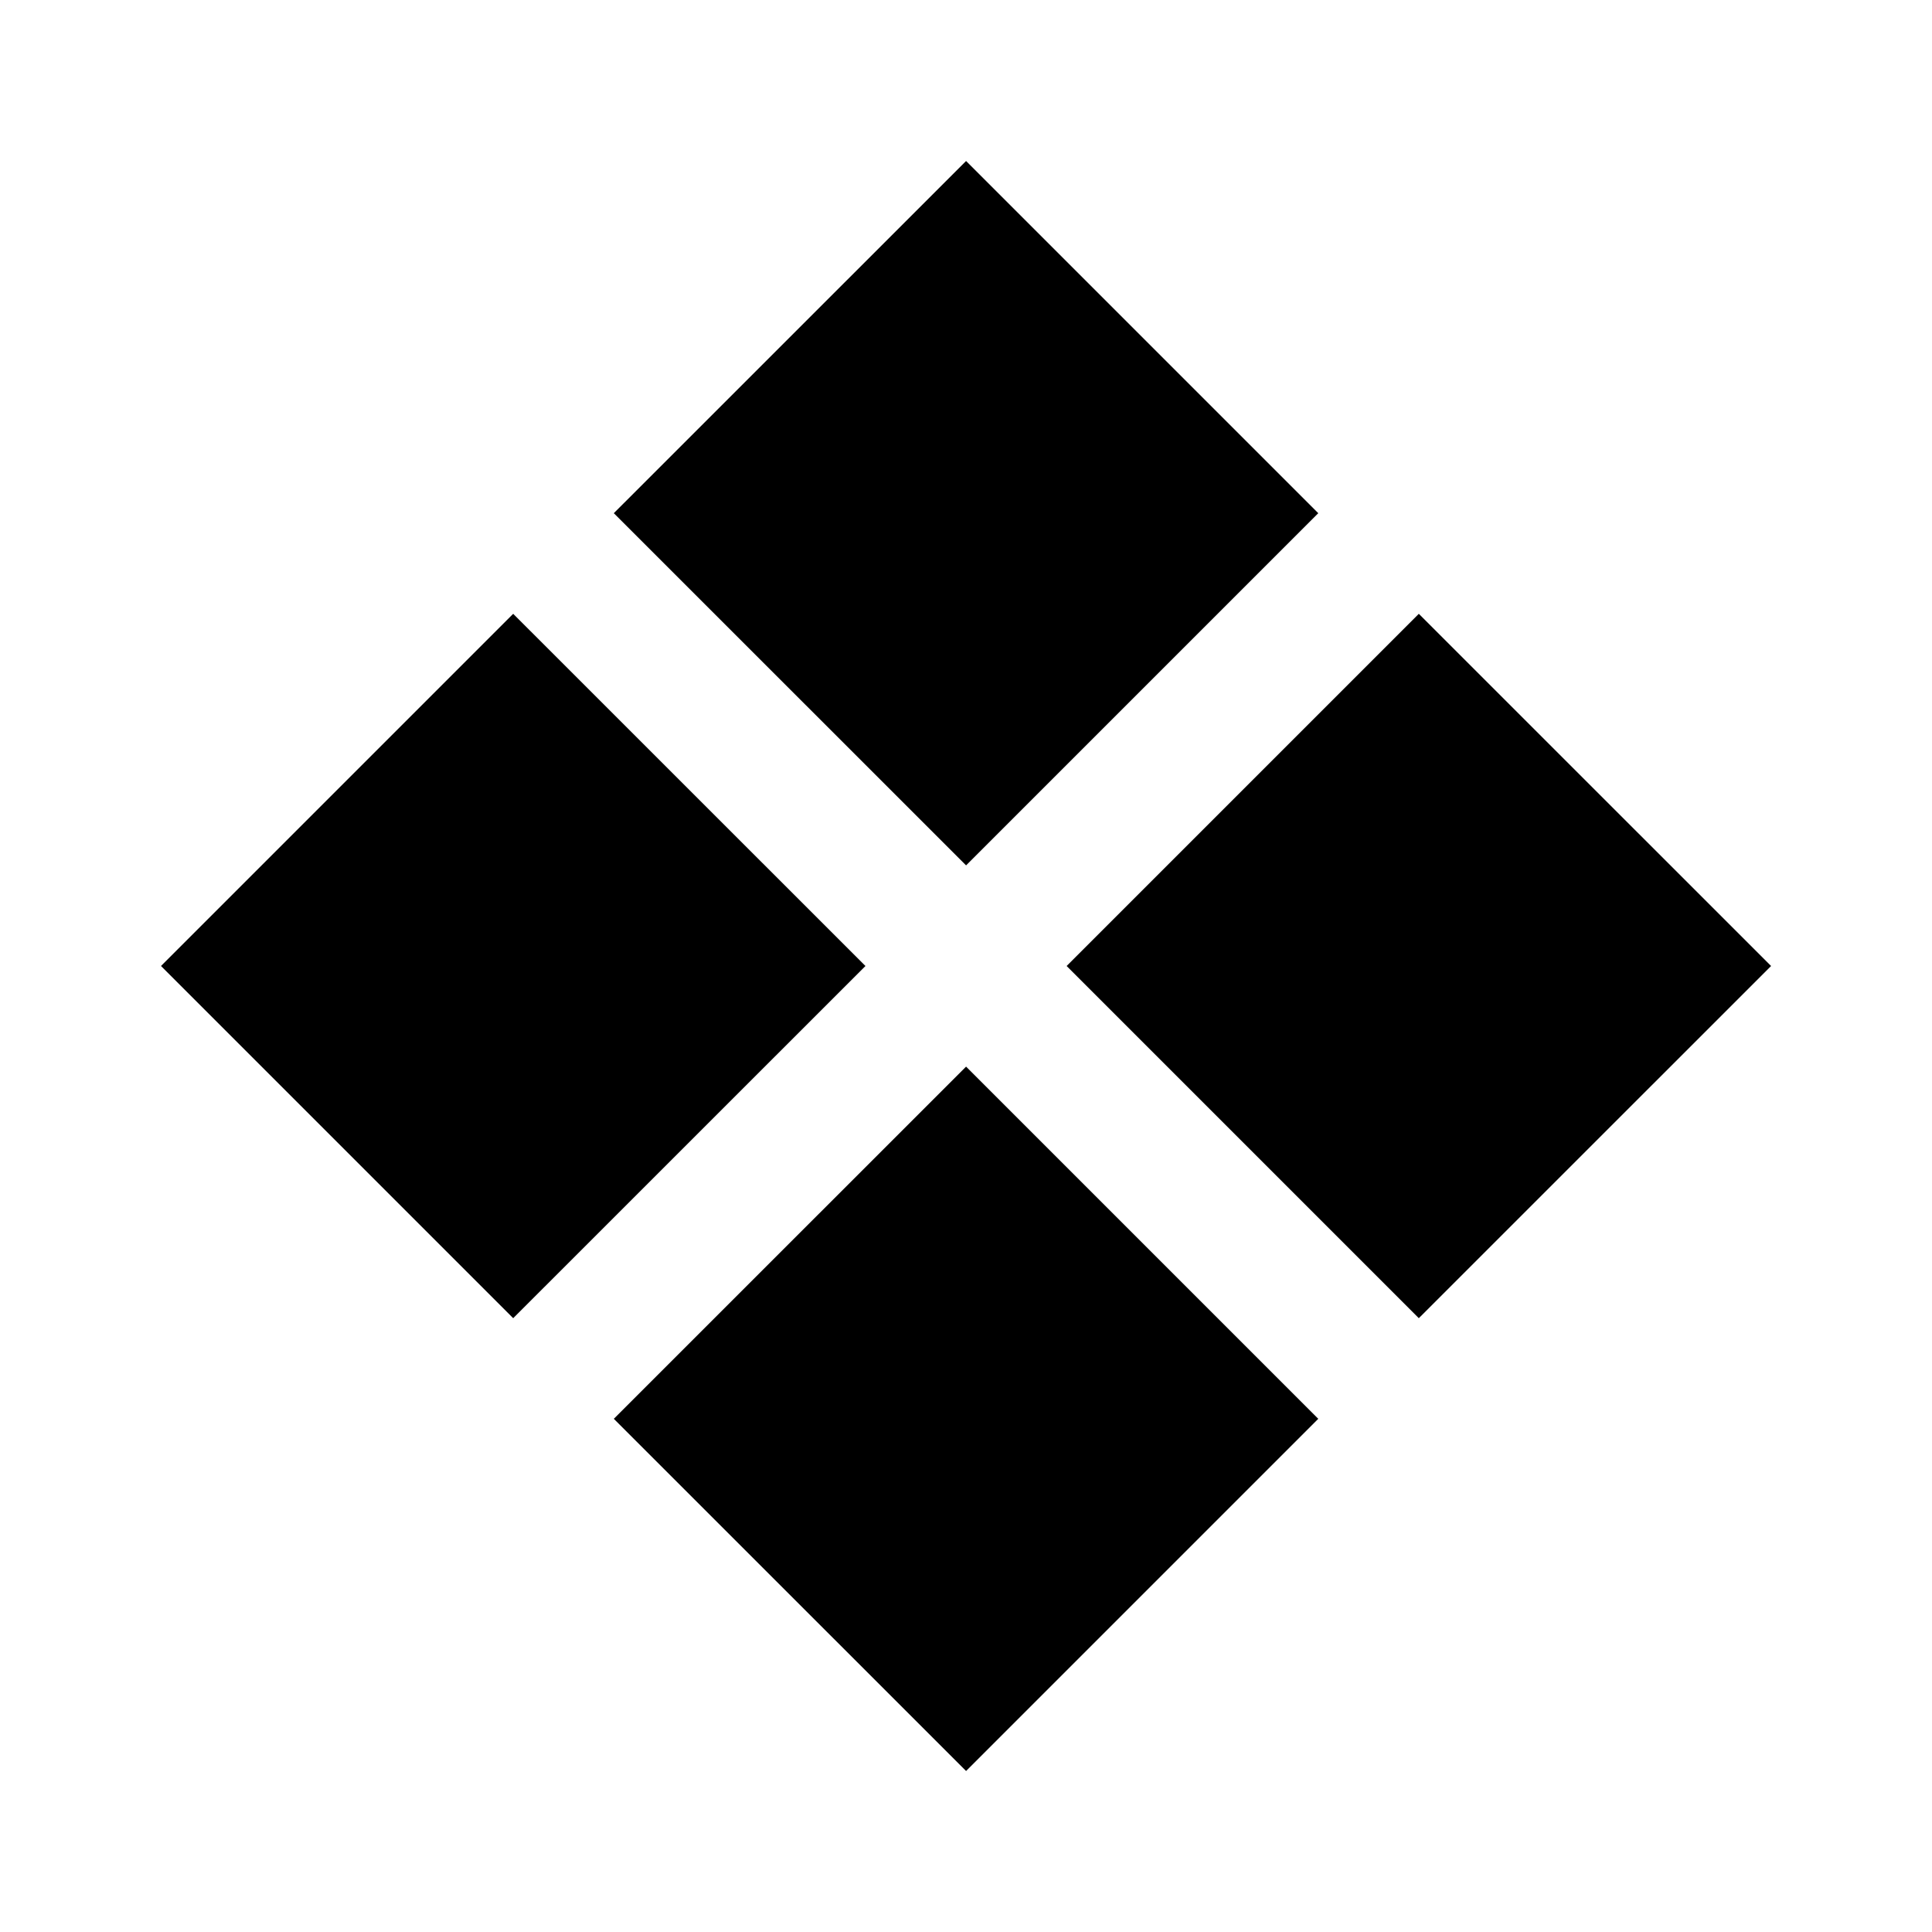 <svg
  width="24"
  height="24"
  viewBox="0 0 24 24"
  xmlns="http://www.w3.org/2000/svg"
>
  <path d="M12.001 2L7.625 6.375L12.001 10.75L16.376 6.375L12.001 2Z" />
  <path d="M6.375 7.625L2 12L6.375 16.375L10.751 12L6.375 7.625Z" />
  <path
    d="M12.001 13.25L7.625 17.625L12.001 22L16.376 17.625L12.001 13.25Z"
  />
  <path d="M13.25 12L17.625 7.625L22.001 12L17.625 16.375L13.25 12Z" />
</svg>
